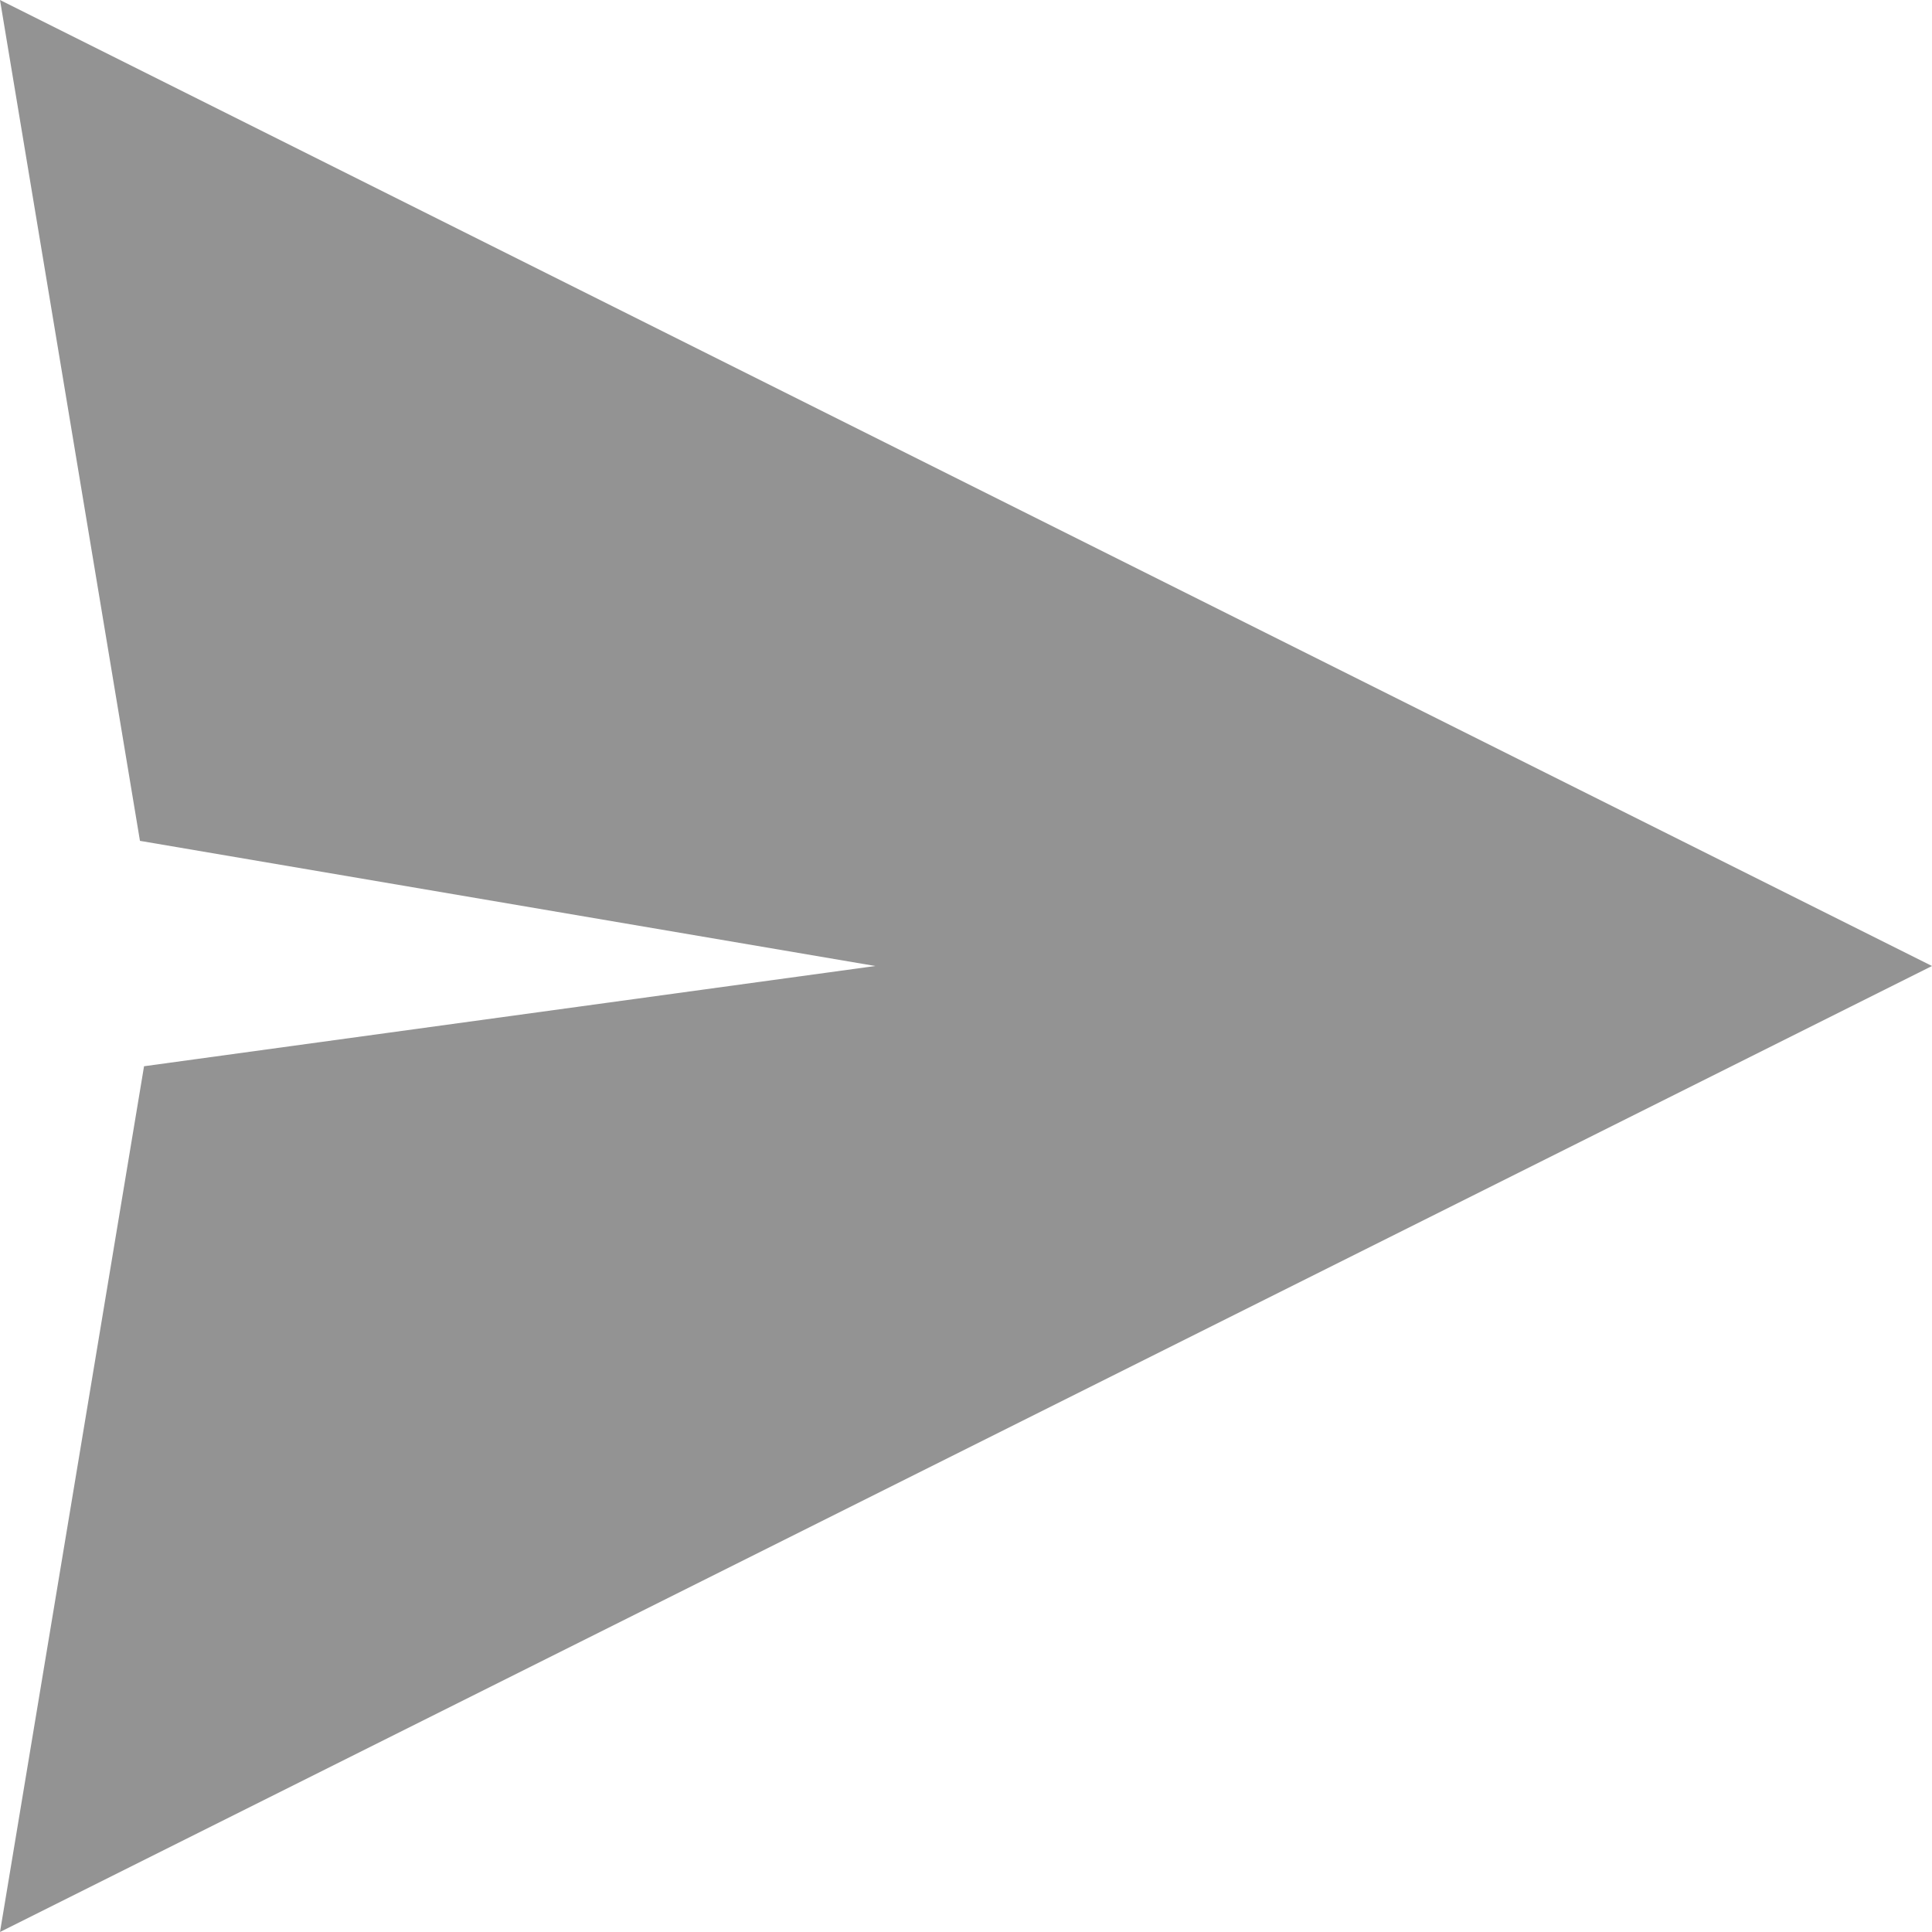 <svg width="18" height="18" viewBox="0 0 18 18" fill="none" xmlns="http://www.w3.org/2000/svg">
<path fill-rule="evenodd" clip-rule="evenodd" d="M18 9L9 13.5L0 18L1.342 9.934L8.155 9L1.304 7.834L0 0L9 4.5L18 9Z" fill="#939393"/>
</svg>
